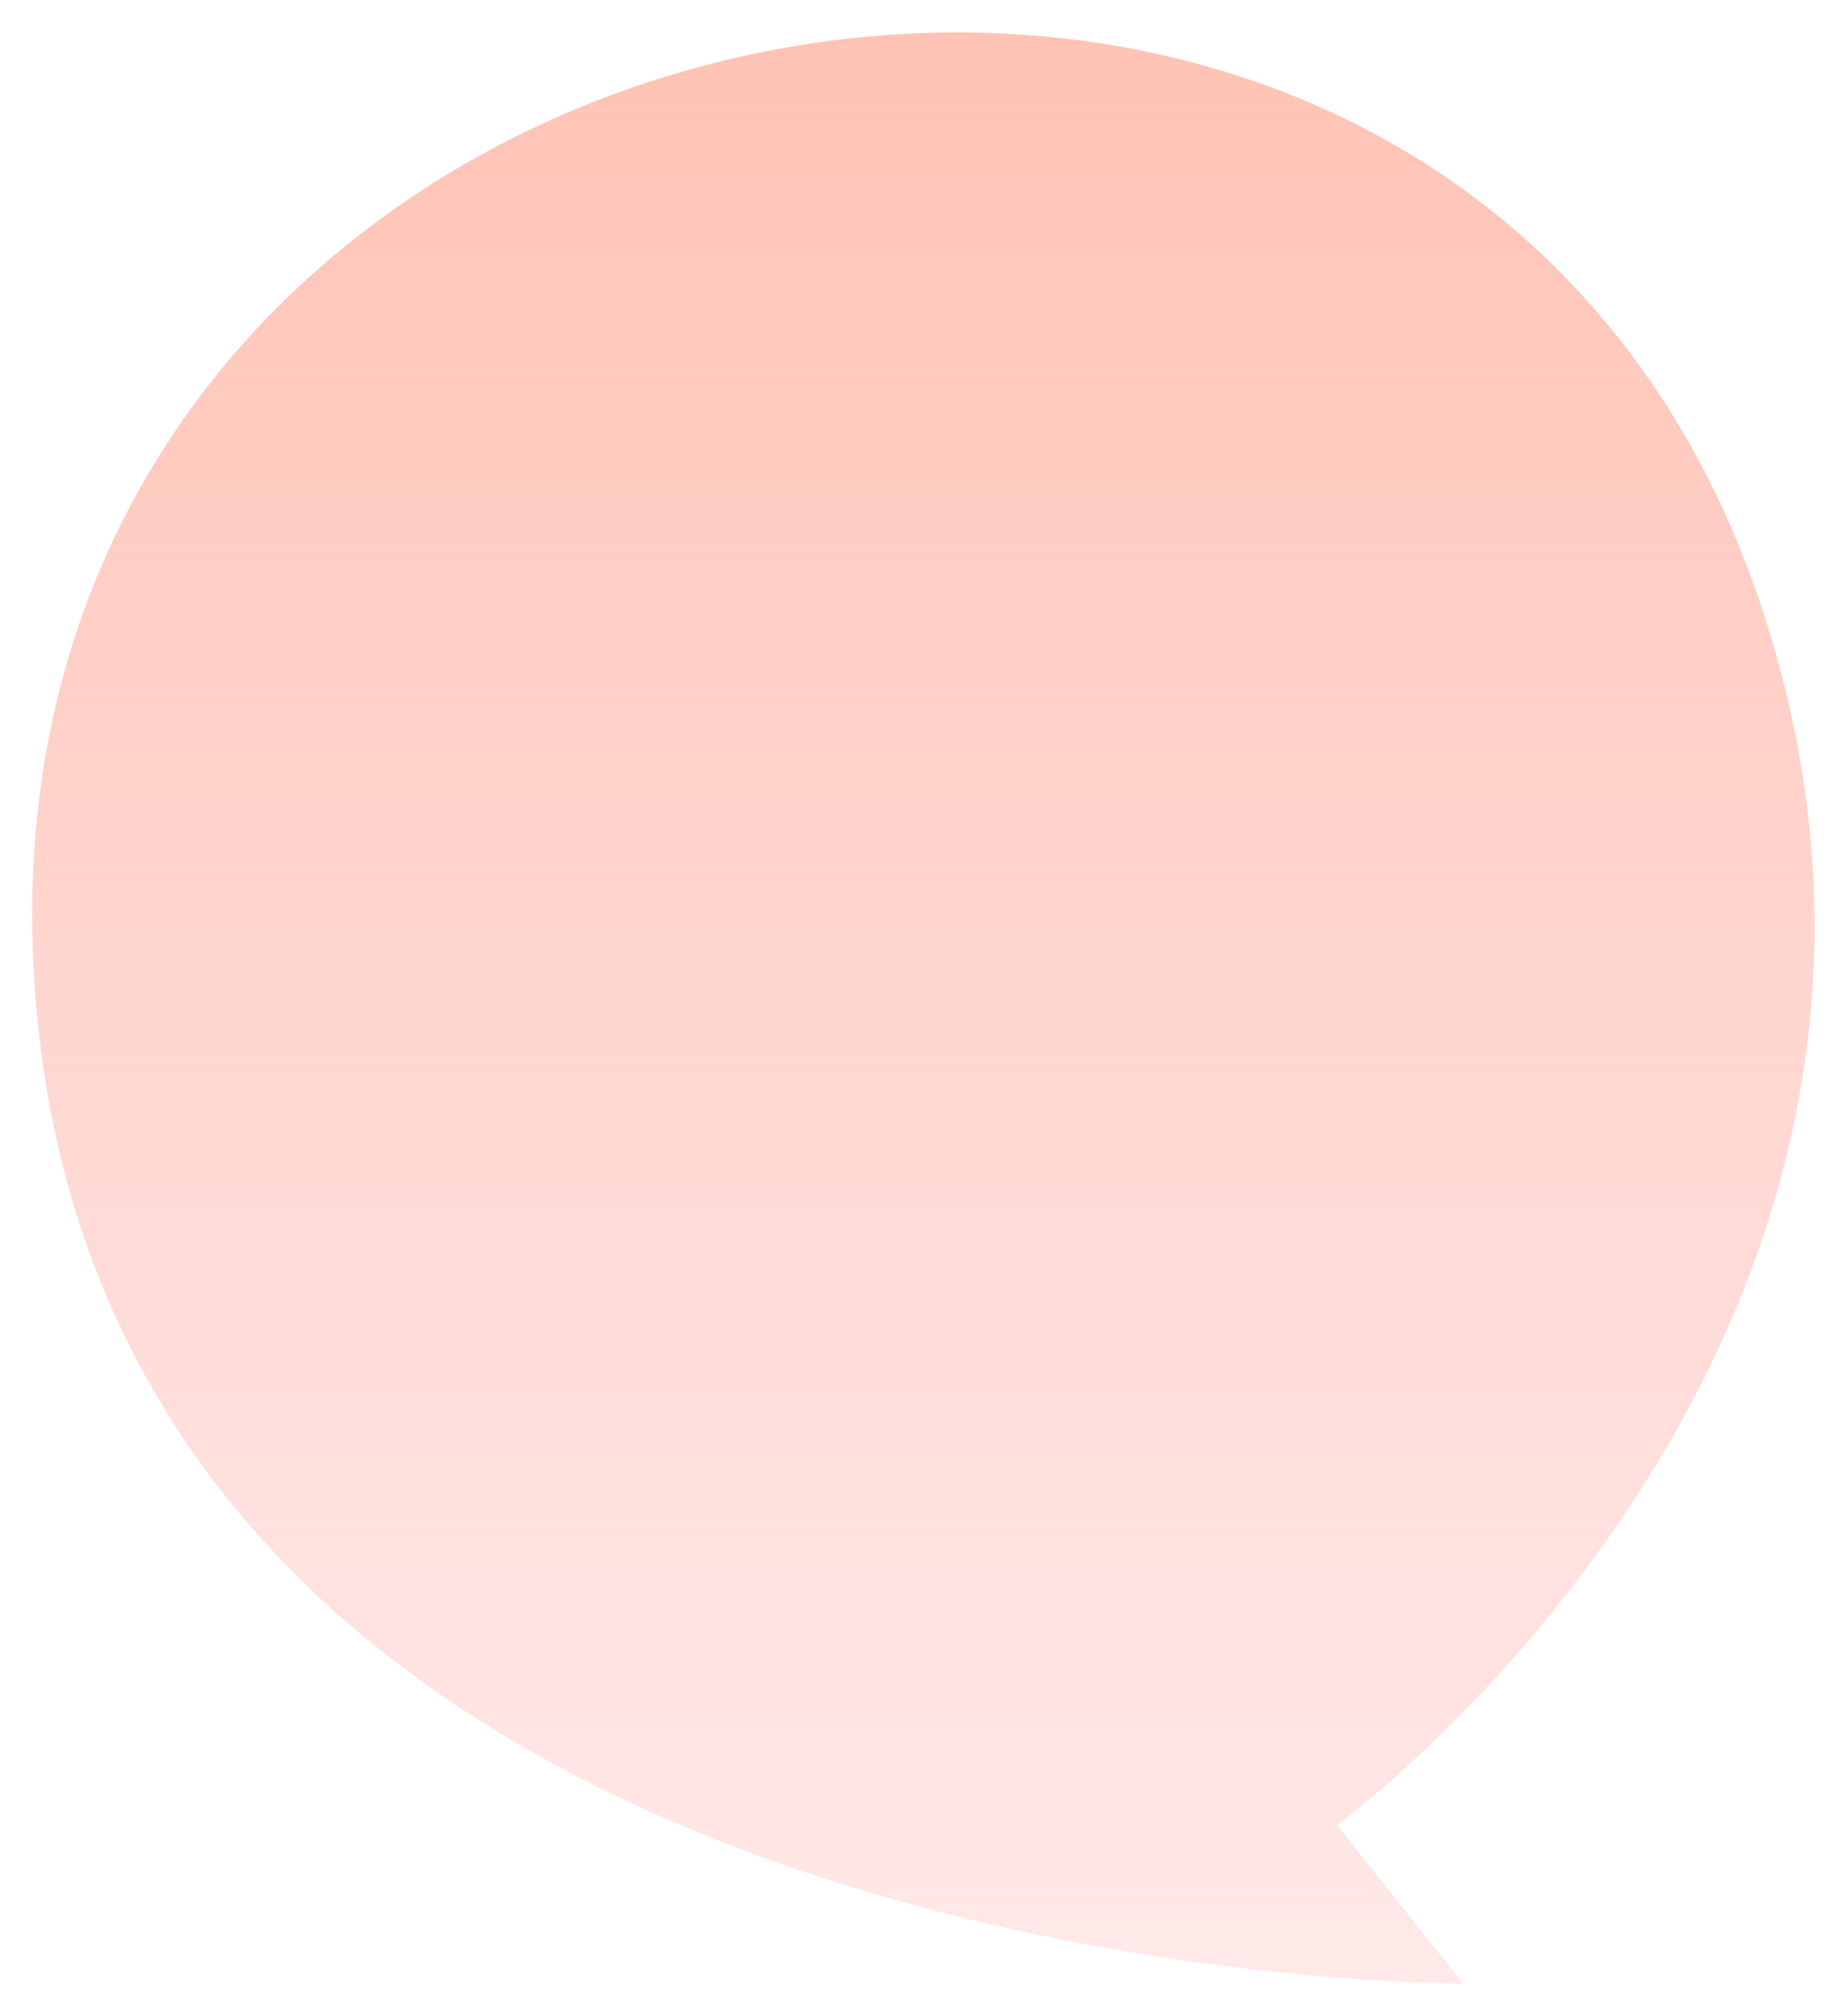 <svg xmlns="http://www.w3.org/2000/svg" xmlns:xlink="http://www.w3.org/1999/xlink" viewBox="0 0 95 103.67"><defs><linearGradient id="37390976-a6ed-4fac-930d-4085157dba0a" x1="47.5" y1="166.6" x2="47.5" y2="-25.01" gradientUnits="userSpaceOnUse"><stop offset="0" stop-color="#ffc0c7" stop-opacity="0"/><stop offset="1" stop-color="#ffb8a3"/></linearGradient></defs><title>bubble_left</title><g id="9373e655-5286-44e0-a6b5-3e4e14ac4354" data-name="圖層 4"><path d="M75.26,102S4.7,102.39,1.74,50,74.52-17.49,90.64,31.32C103,68.9,68.77,93.85,68.77,93.85Z" style="fill:url(#37390976-a6ed-4fac-930d-4085157dba0a)"/></g></svg>